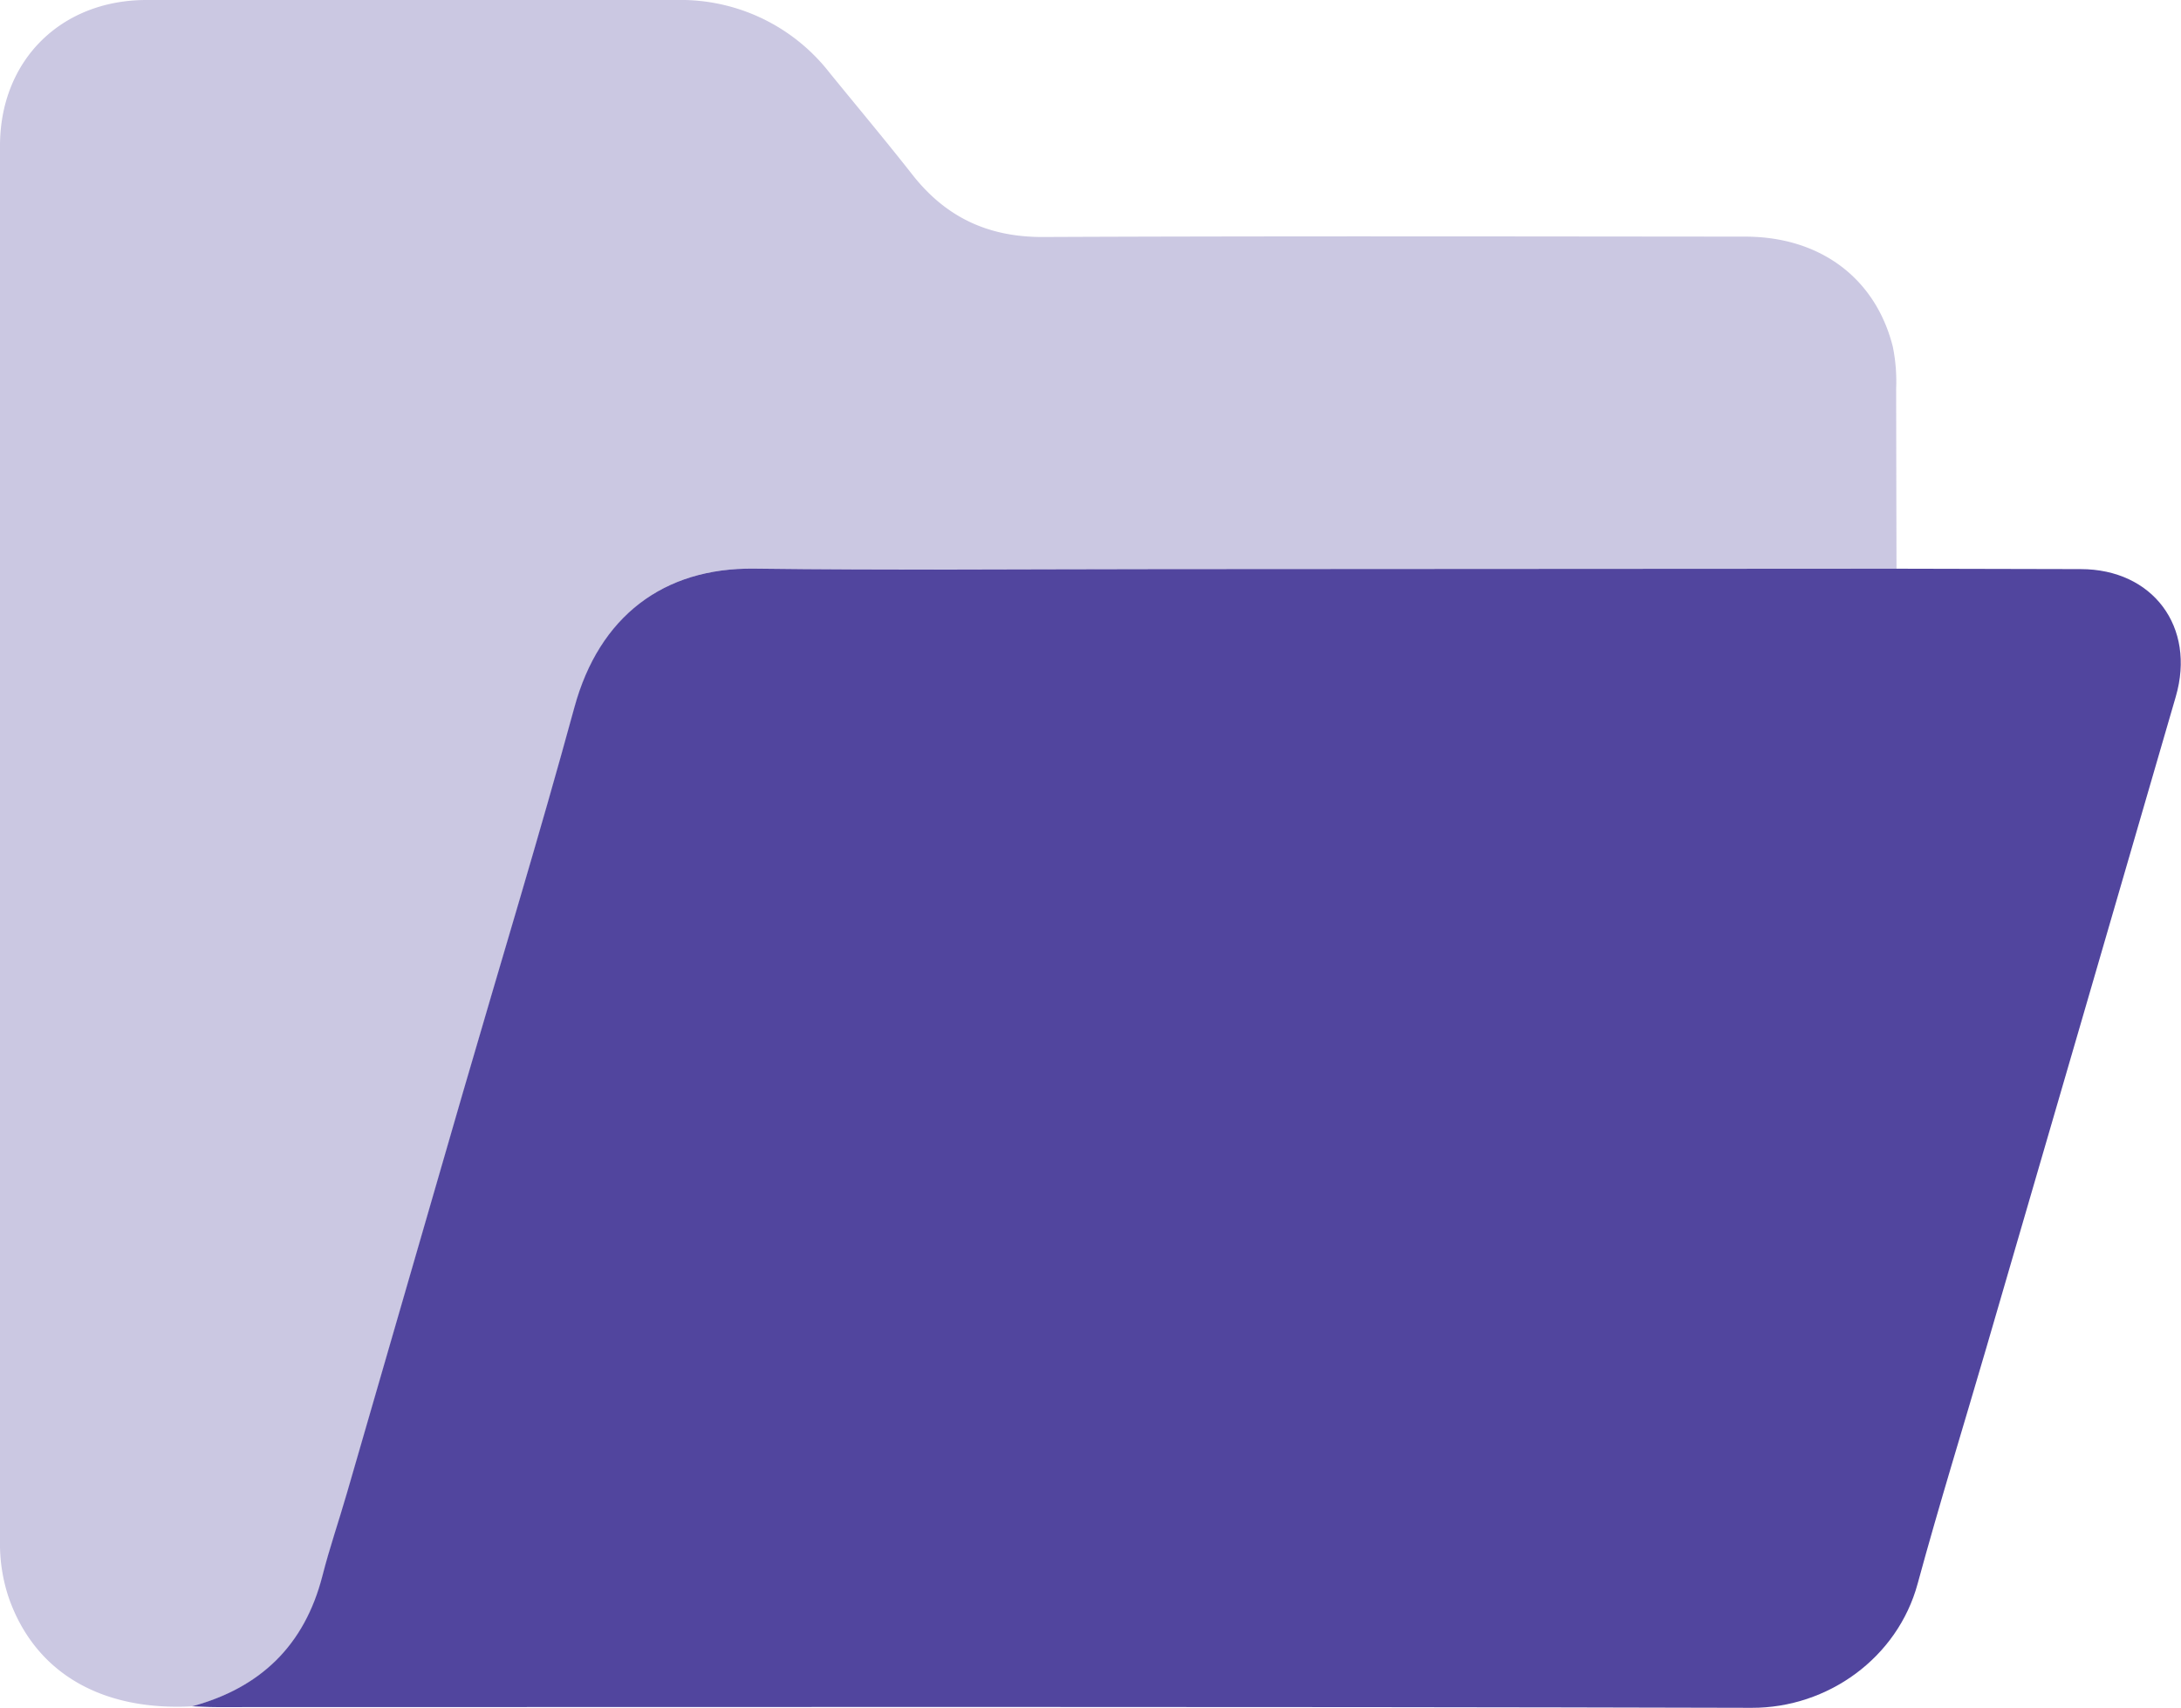 <svg xmlns="http://www.w3.org/2000/svg" viewBox="0 0 367.06 287.45"><defs><style>.cls-1{fill:#51459e;}.cls-2{opacity:0.3;}</style></defs><g id="Layer_2" data-name="Layer 2"><g id="Layer_1-2" data-name="Layer 1"><path class="cls-1" d="M319.18,95.72l31,.07c12.12,0,19.42,9.72,16,21.47q-15.92,54.83-31.9,109.65c-3.85,13.21-7.93,26.36-11.54,39.64-3.39,12.51-15.14,20.93-27.92,20.9-86.13-.23-172.27-.12-258.4-.12-1.37,0-2.74-.09-4.11-.13,11.53-3.11,18.95-10.26,21.95-21.95,1.19-4.68,2.78-9.27,4.12-13.92q9.8-33.78,19.56-67.56c6.26-21.57,12.82-43.05,18.73-64.71,4.17-15.31,15-23.54,30.27-23.35,22.68.29,45.37.09,68.05.08Z"/><g class="cls-2"><path class="cls-1" d="M319.18,95.72,195,95.79c-22.68,0-45.37.21-68-.08-15.26-.19-26.1,8-30.27,23.35C90.8,140.72,84.24,162.2,78,183.77q-9.8,33.78-19.56,67.56c-1.34,4.65-2.93,9.24-4.12,13.92-3,11.69-10.42,18.84-21.95,21.95-15.44.82-26.49-5.74-30.89-18.26A28.43,28.43,0,0,1,0,259.4Q0,142,0,24.56C0,10.19,10.22.06,24.53,0Q69.22,0,113.91,0a31.74,31.74,0,0,1,25.71,12.25c4.64,5.7,9.37,11.34,13.91,17.12,5.62,7.18,12.75,10.55,22,10.52,39.39-.17,78.79-.09,118.18-.06,12.64,0,21.95,7,24.85,18.53a29.33,29.33,0,0,1,.56,7.05C319.14,75.53,319.15,85.62,319.18,95.72Z"/></g></g></g></svg>